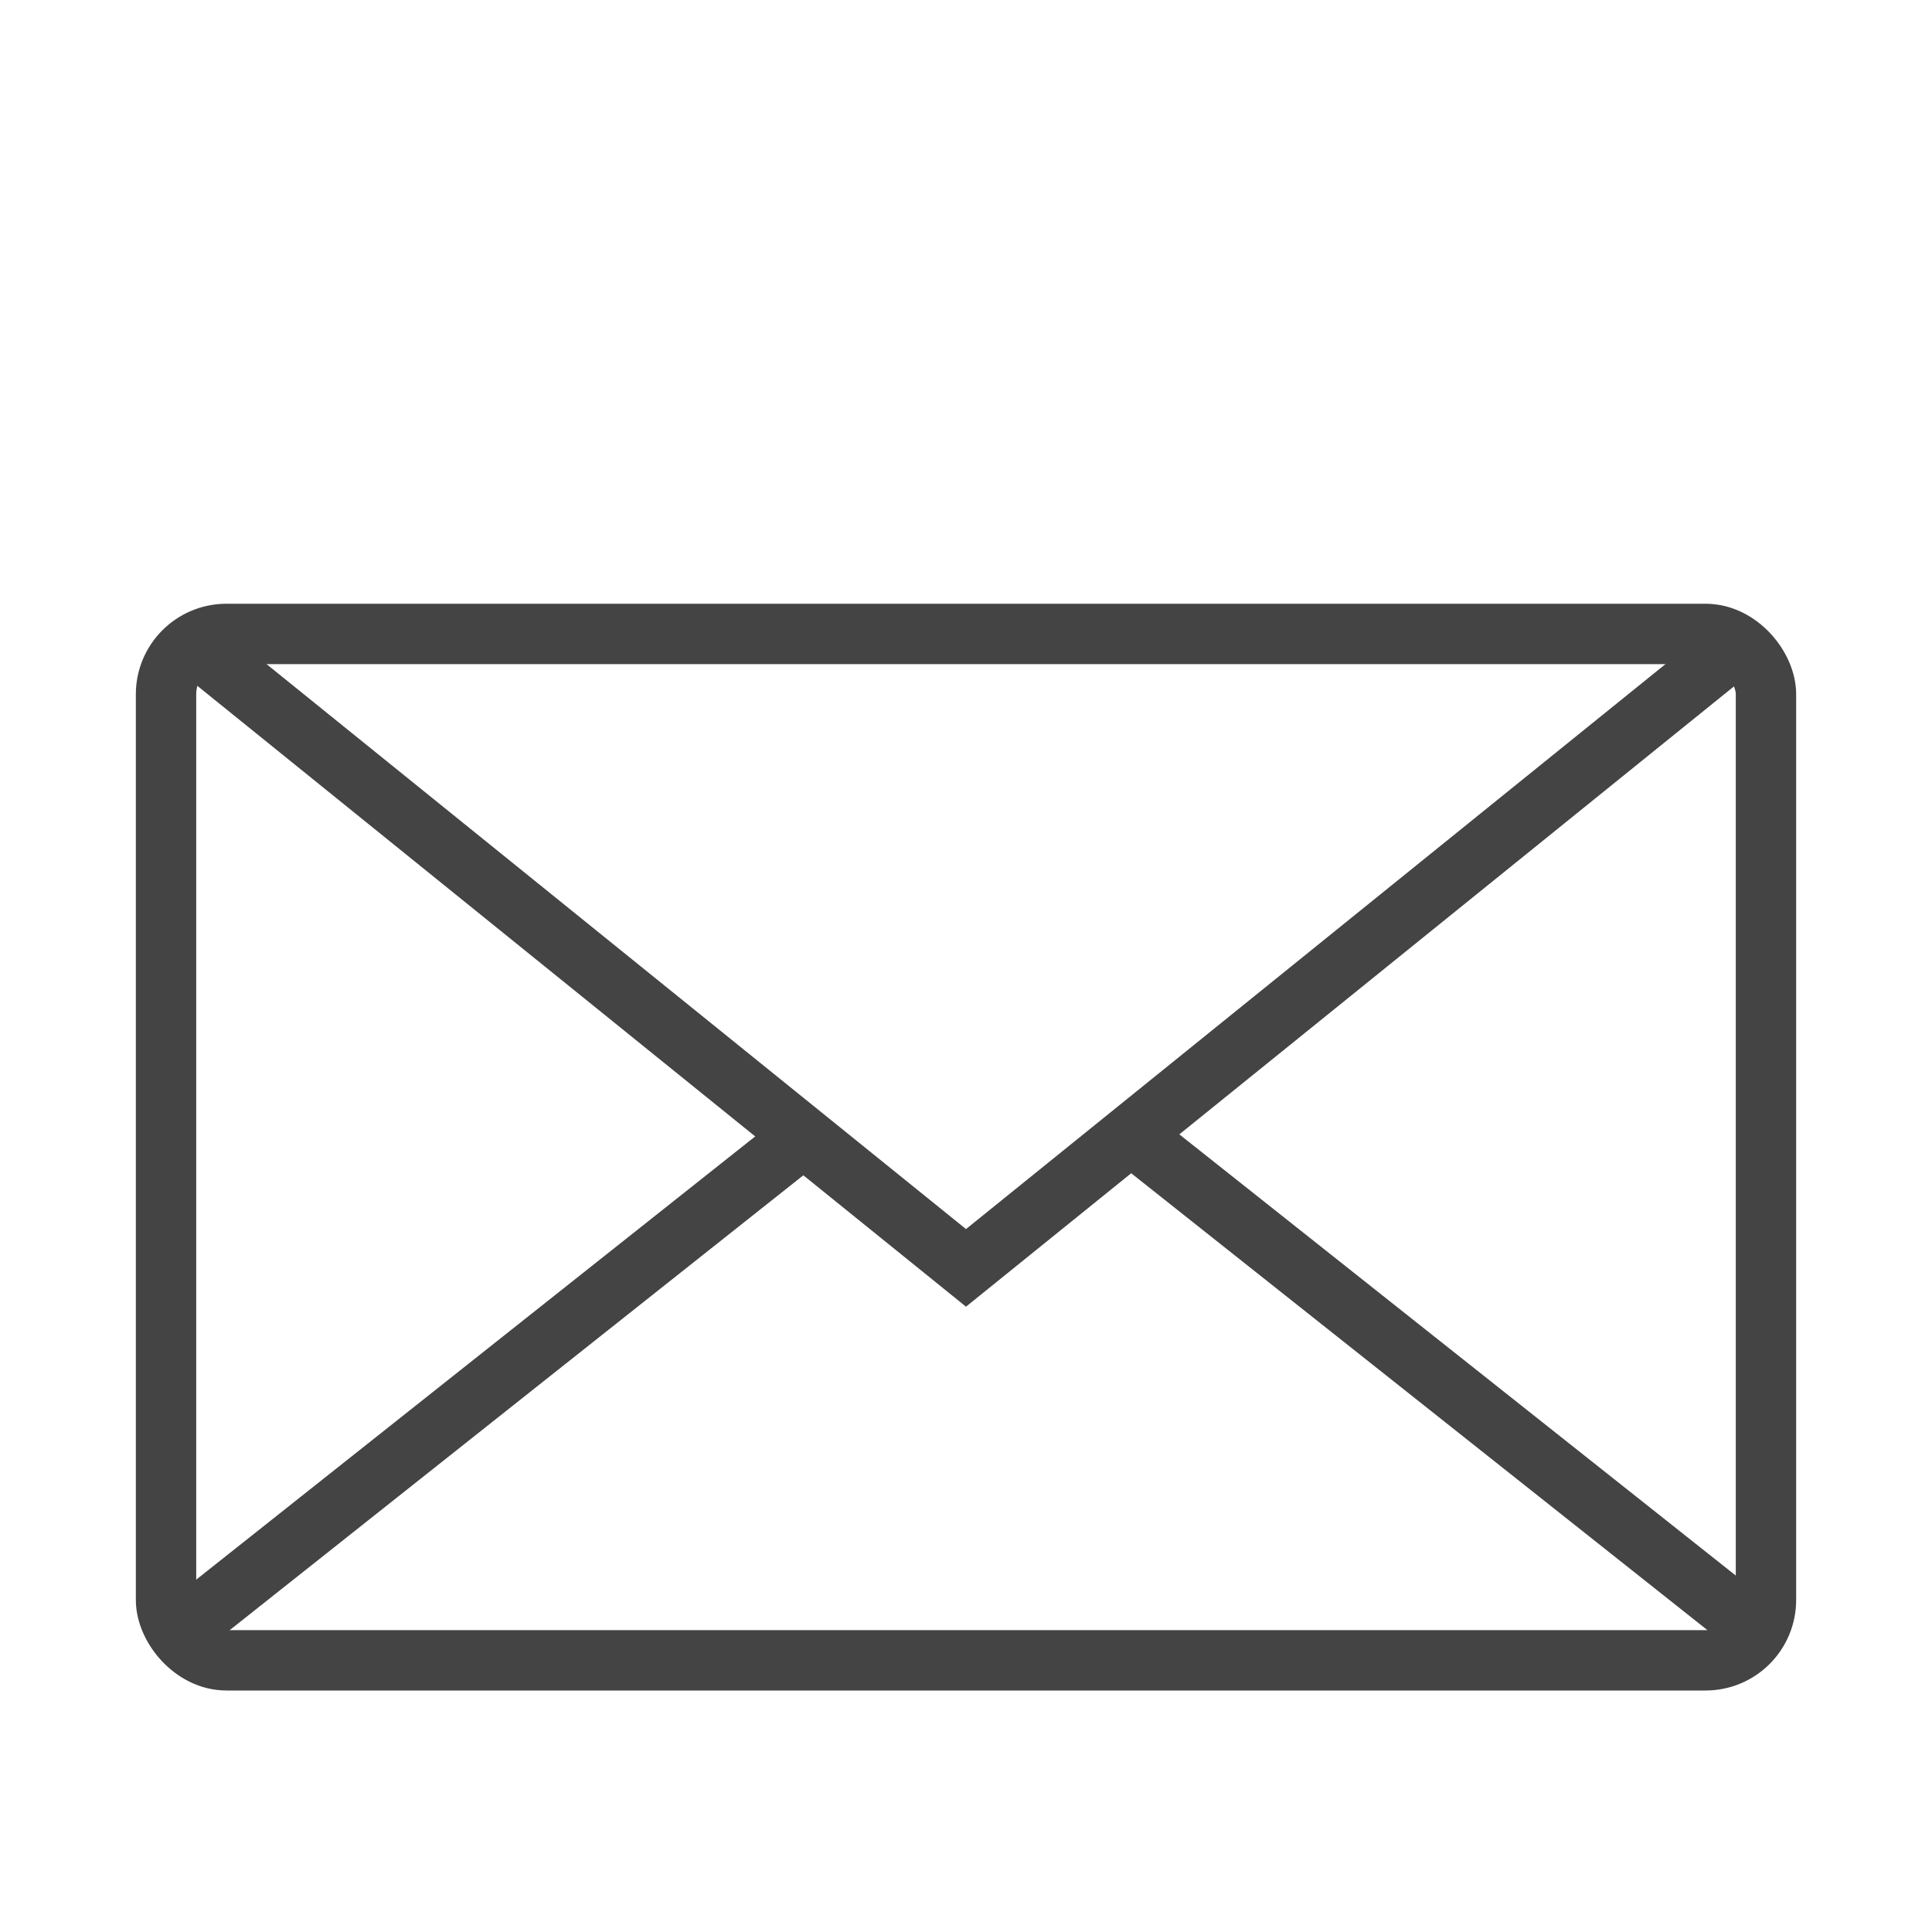 <?xml version="1.0" encoding="UTF-8"?>
<svg id="Ebene_2" xmlns="http://www.w3.org/2000/svg" viewBox="0 0 64 64">
  <defs>
    <style>
      .cls-1 {
        fill: none;
        stroke: #444;
        stroke-miterlimit: 10;
        stroke-width: 2px;
      }
    </style>
  </defs>
  <rect class="cls-1" x="5.5" y="21" width="53" height="34" rx="2" ry="2"/>
  <polyline class="cls-1" points="58 21 32 42 6 21"/>
  <line class="cls-1" x1="6" y1="54" x2="26.81" y2="37.5"/>
  <line class="cls-1" x1="58.17" y1="54" x2="37.36" y2="37.5"/>
</svg>
